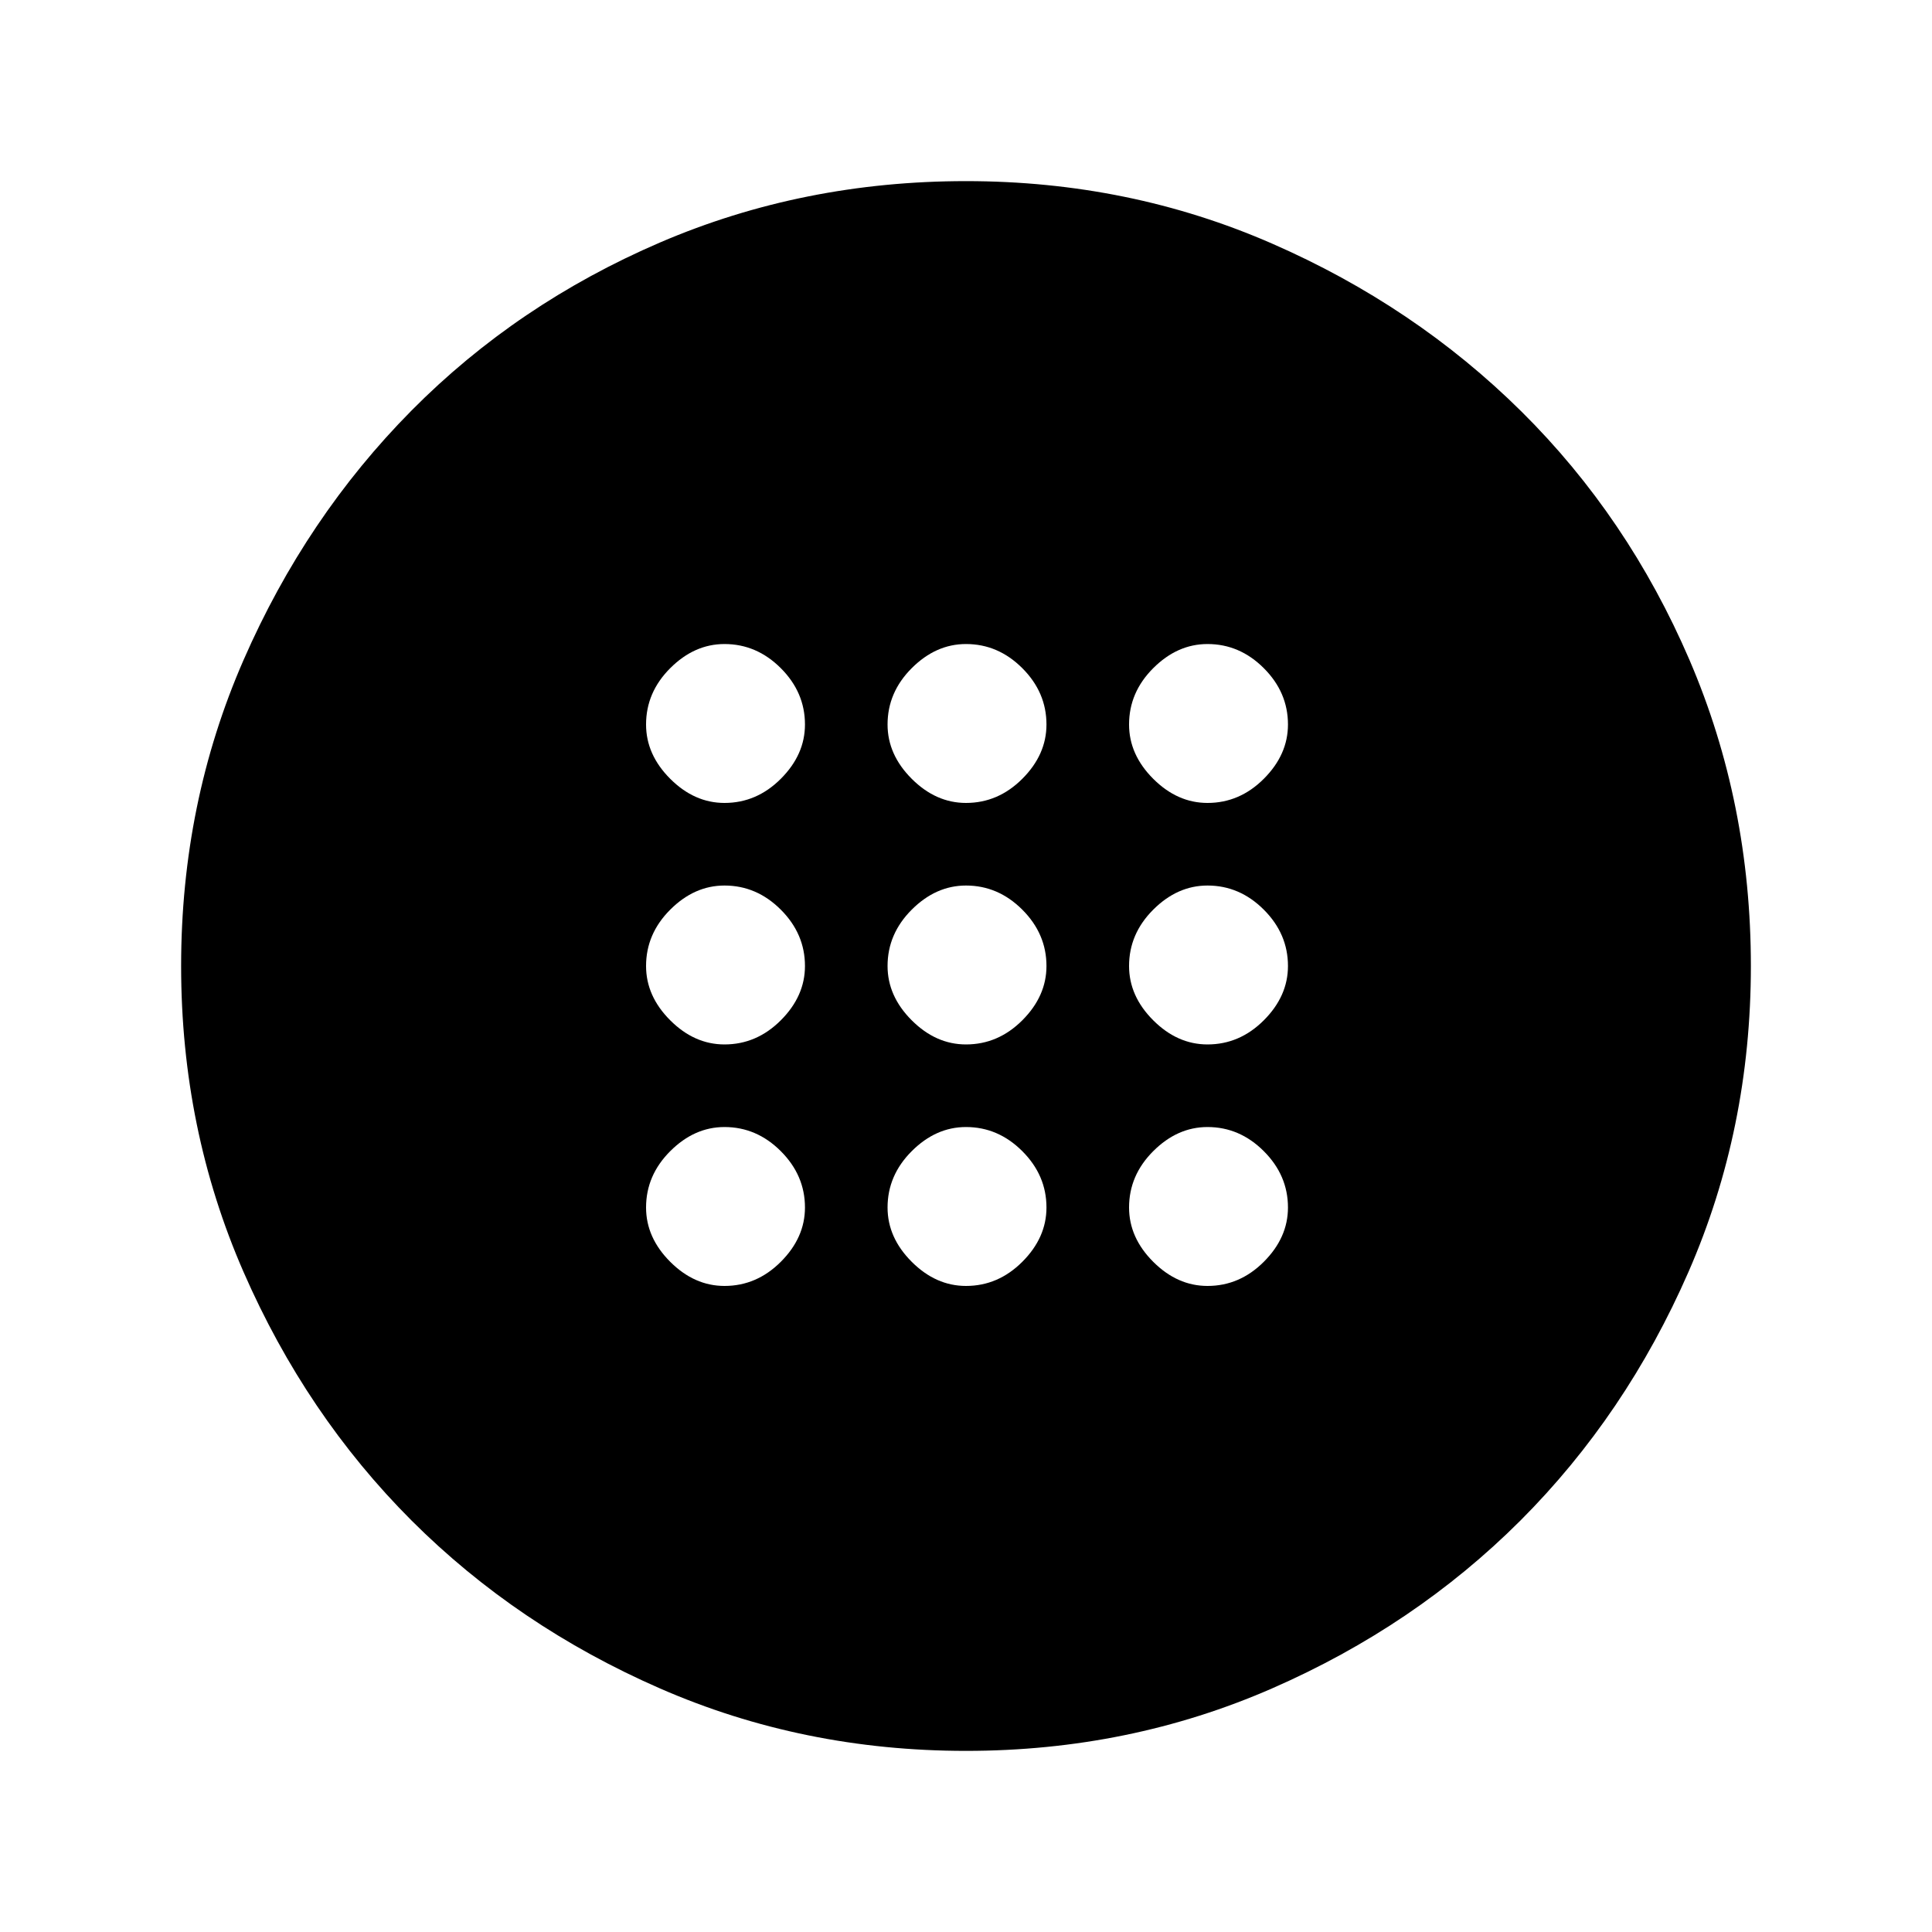 <svg xmlns="http://www.w3.org/2000/svg" height="20" width="20"><path d="M10 10.812Q10.333 10.812 10.583 10.562Q10.833 10.312 10.833 10Q10.833 9.667 10.583 9.417Q10.333 9.167 10 9.167Q9.688 9.167 9.438 9.417Q9.188 9.667 9.188 10Q9.188 10.312 9.438 10.562Q9.688 10.812 10 10.812ZM12.5 10.812Q12.833 10.812 13.083 10.562Q13.333 10.312 13.333 10Q13.333 9.667 13.083 9.417Q12.833 9.167 12.5 9.167Q12.188 9.167 11.938 9.417Q11.688 9.667 11.688 10Q11.688 10.312 11.938 10.562Q12.188 10.812 12.5 10.812ZM7.5 10.812Q7.833 10.812 8.083 10.562Q8.333 10.312 8.333 10Q8.333 9.667 8.083 9.417Q7.833 9.167 7.5 9.167Q7.188 9.167 6.938 9.417Q6.688 9.667 6.688 10Q6.688 10.312 6.938 10.562Q7.188 10.812 7.5 10.812ZM10 13.312Q10.333 13.312 10.583 13.062Q10.833 12.812 10.833 12.5Q10.833 12.167 10.583 11.917Q10.333 11.667 10 11.667Q9.688 11.667 9.438 11.917Q9.188 12.167 9.188 12.5Q9.188 12.812 9.438 13.062Q9.688 13.312 10 13.312ZM12.5 13.312Q12.833 13.312 13.083 13.062Q13.333 12.812 13.333 12.5Q13.333 12.167 13.083 11.917Q12.833 11.667 12.5 11.667Q12.188 11.667 11.938 11.917Q11.688 12.167 11.688 12.5Q11.688 12.812 11.938 13.062Q12.188 13.312 12.5 13.312ZM7.5 13.312Q7.833 13.312 8.083 13.062Q8.333 12.812 8.333 12.5Q8.333 12.167 8.083 11.917Q7.833 11.667 7.5 11.667Q7.188 11.667 6.938 11.917Q6.688 12.167 6.688 12.5Q6.688 12.812 6.938 13.062Q7.188 13.312 7.5 13.312ZM10 8.312Q10.333 8.312 10.583 8.062Q10.833 7.812 10.833 7.5Q10.833 7.167 10.583 6.917Q10.333 6.667 10 6.667Q9.688 6.667 9.438 6.917Q9.188 7.167 9.188 7.5Q9.188 7.812 9.438 8.062Q9.688 8.312 10 8.312ZM12.5 8.312Q12.833 8.312 13.083 8.062Q13.333 7.812 13.333 7.5Q13.333 7.167 13.083 6.917Q12.833 6.667 12.5 6.667Q12.188 6.667 11.938 6.917Q11.688 7.167 11.688 7.5Q11.688 7.812 11.938 8.062Q12.188 8.312 12.5 8.312ZM7.5 8.312Q7.833 8.312 8.083 8.062Q8.333 7.812 8.333 7.5Q8.333 7.167 8.083 6.917Q7.833 6.667 7.5 6.667Q7.188 6.667 6.938 6.917Q6.688 7.167 6.688 7.5Q6.688 7.812 6.938 8.062Q7.188 8.312 7.5 8.312ZM10 18.125Q8.312 18.125 6.833 17.479Q5.354 16.833 4.26 15.74Q3.167 14.646 2.521 13.167Q1.875 11.688 1.875 10Q1.875 8.312 2.521 6.833Q3.167 5.354 4.26 4.25Q5.354 3.146 6.833 2.51Q8.312 1.875 10 1.875Q11.688 1.875 13.167 2.521Q14.646 3.167 15.75 4.26Q16.854 5.354 17.49 6.833Q18.125 8.312 18.125 10Q18.125 11.688 17.479 13.167Q16.833 14.646 15.74 15.74Q14.646 16.833 13.167 17.479Q11.688 18.125 10 18.125Z"/></svg>